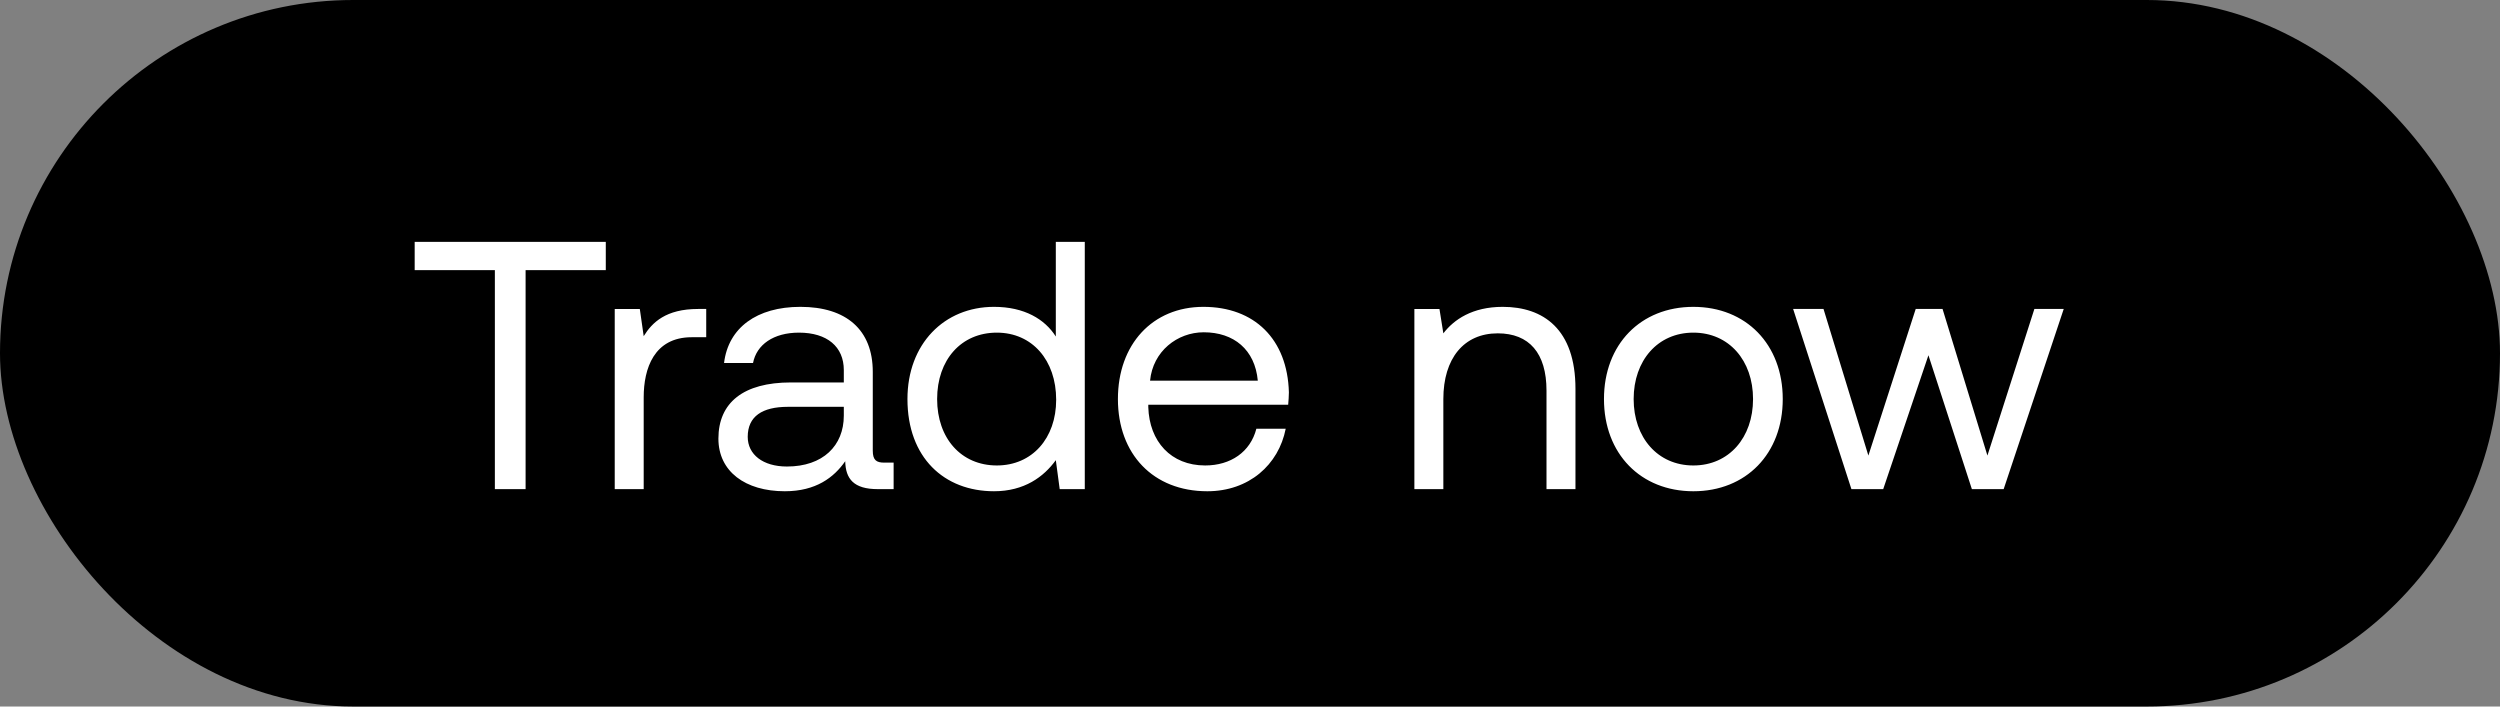 <svg width="92" height="26" viewBox="0 0 92 26" fill="none" xmlns="http://www.w3.org/2000/svg"><rect x="0" y="0" width="92" height="26" fill="#808080" stroke="none"/><rect width="92" height="26" rx="13" fill="#000"/><path d="M15.26 9.94h2.951V18h1.131V9.94h2.951V8.9H15.26v1.04zm10.43 1.43c-1.183 0-1.69.494-2.002 1.001l-.143-1.001h-.923V18h1.066v-3.38c0-1.053.377-2.21 1.768-2.21h.533v-1.04h-.3zm6.857 5.655c-.299 0-.429-.091-.429-.442v-2.899c0-1.547-.975-2.392-2.665-2.392-1.599 0-2.652.767-2.808 2.067h1.066c.13-.676.754-1.118 1.69-1.118 1.04 0 1.651.52 1.651 1.378v.455h-1.95c-1.742 0-2.665.741-2.665 2.067 0 1.209.988 1.937 2.444 1.937 1.144 0 1.807-.507 2.223-1.105.013.65.312 1.027 1.196 1.027h.585v-.975h-.338zm-1.495-1.729c0 1.105-.767 1.872-2.093 1.872-.884 0-1.443-.442-1.443-1.092 0-.754.533-1.105 1.482-1.105h2.054v.325zm7.802-2.912c-.403-.637-1.157-1.092-2.275-1.092-1.833 0-3.185 1.365-3.185 3.393 0 2.158 1.352 3.393 3.185 3.393 1.118 0 1.833-.533 2.275-1.144L38.997 18h.923V8.9h-1.066v3.484zm-2.17 4.745c-1.314 0-2.198-1.001-2.198-2.444s.884-2.444 2.197-2.444c1.3 0 2.184 1.014 2.184 2.47 0 1.417-.884 2.418-2.184 2.418zm7.744.949c1.534 0 2.626-.975 2.886-2.301h-1.08c-.22.858-.949 1.352-1.885 1.352-1.26 0-2.053-.884-2.092-2.145v-.091h5.148c.012-.156.026-.312.026-.455-.052-1.963-1.274-3.146-3.146-3.146-1.872 0-3.146 1.378-3.146 3.393 0 2.028 1.3 3.393 3.288 3.393zm-2.106-4.069c.103-1.079 1-1.781 1.975-1.781 1.106 0 1.886.637 1.99 1.781h-3.965zm12.977-2.717c-1.118 0-1.794.468-2.184.975l-.143-.897h-.923V18h1.066v-3.315c0-1.495.754-2.418 2.002-2.418 1.157 0 1.794.728 1.794 2.106V18h1.066v-3.692c0-2.197-1.183-3.016-2.678-3.016zm7.016 6.786c1.937 0 3.29-1.378 3.29-3.393 0-2.015-1.353-3.393-3.29-3.393s-3.289 1.378-3.289 3.393c0 2.015 1.352 3.393 3.29 3.393zm0-.949c-1.313 0-2.197-1.027-2.197-2.444s.884-2.444 2.197-2.444c1.313 0 2.197 1.027 2.197 2.444s-.884 2.444-2.197 2.444zm5.817.871h1.17l1.664-4.927L72.565 18h1.17l2.21-6.63h-1.08l-1.728 5.395-1.651-5.395h-.988l-1.742 5.395-1.651-5.395h-1.118L68.132 18z" fill="#fff"/></svg>